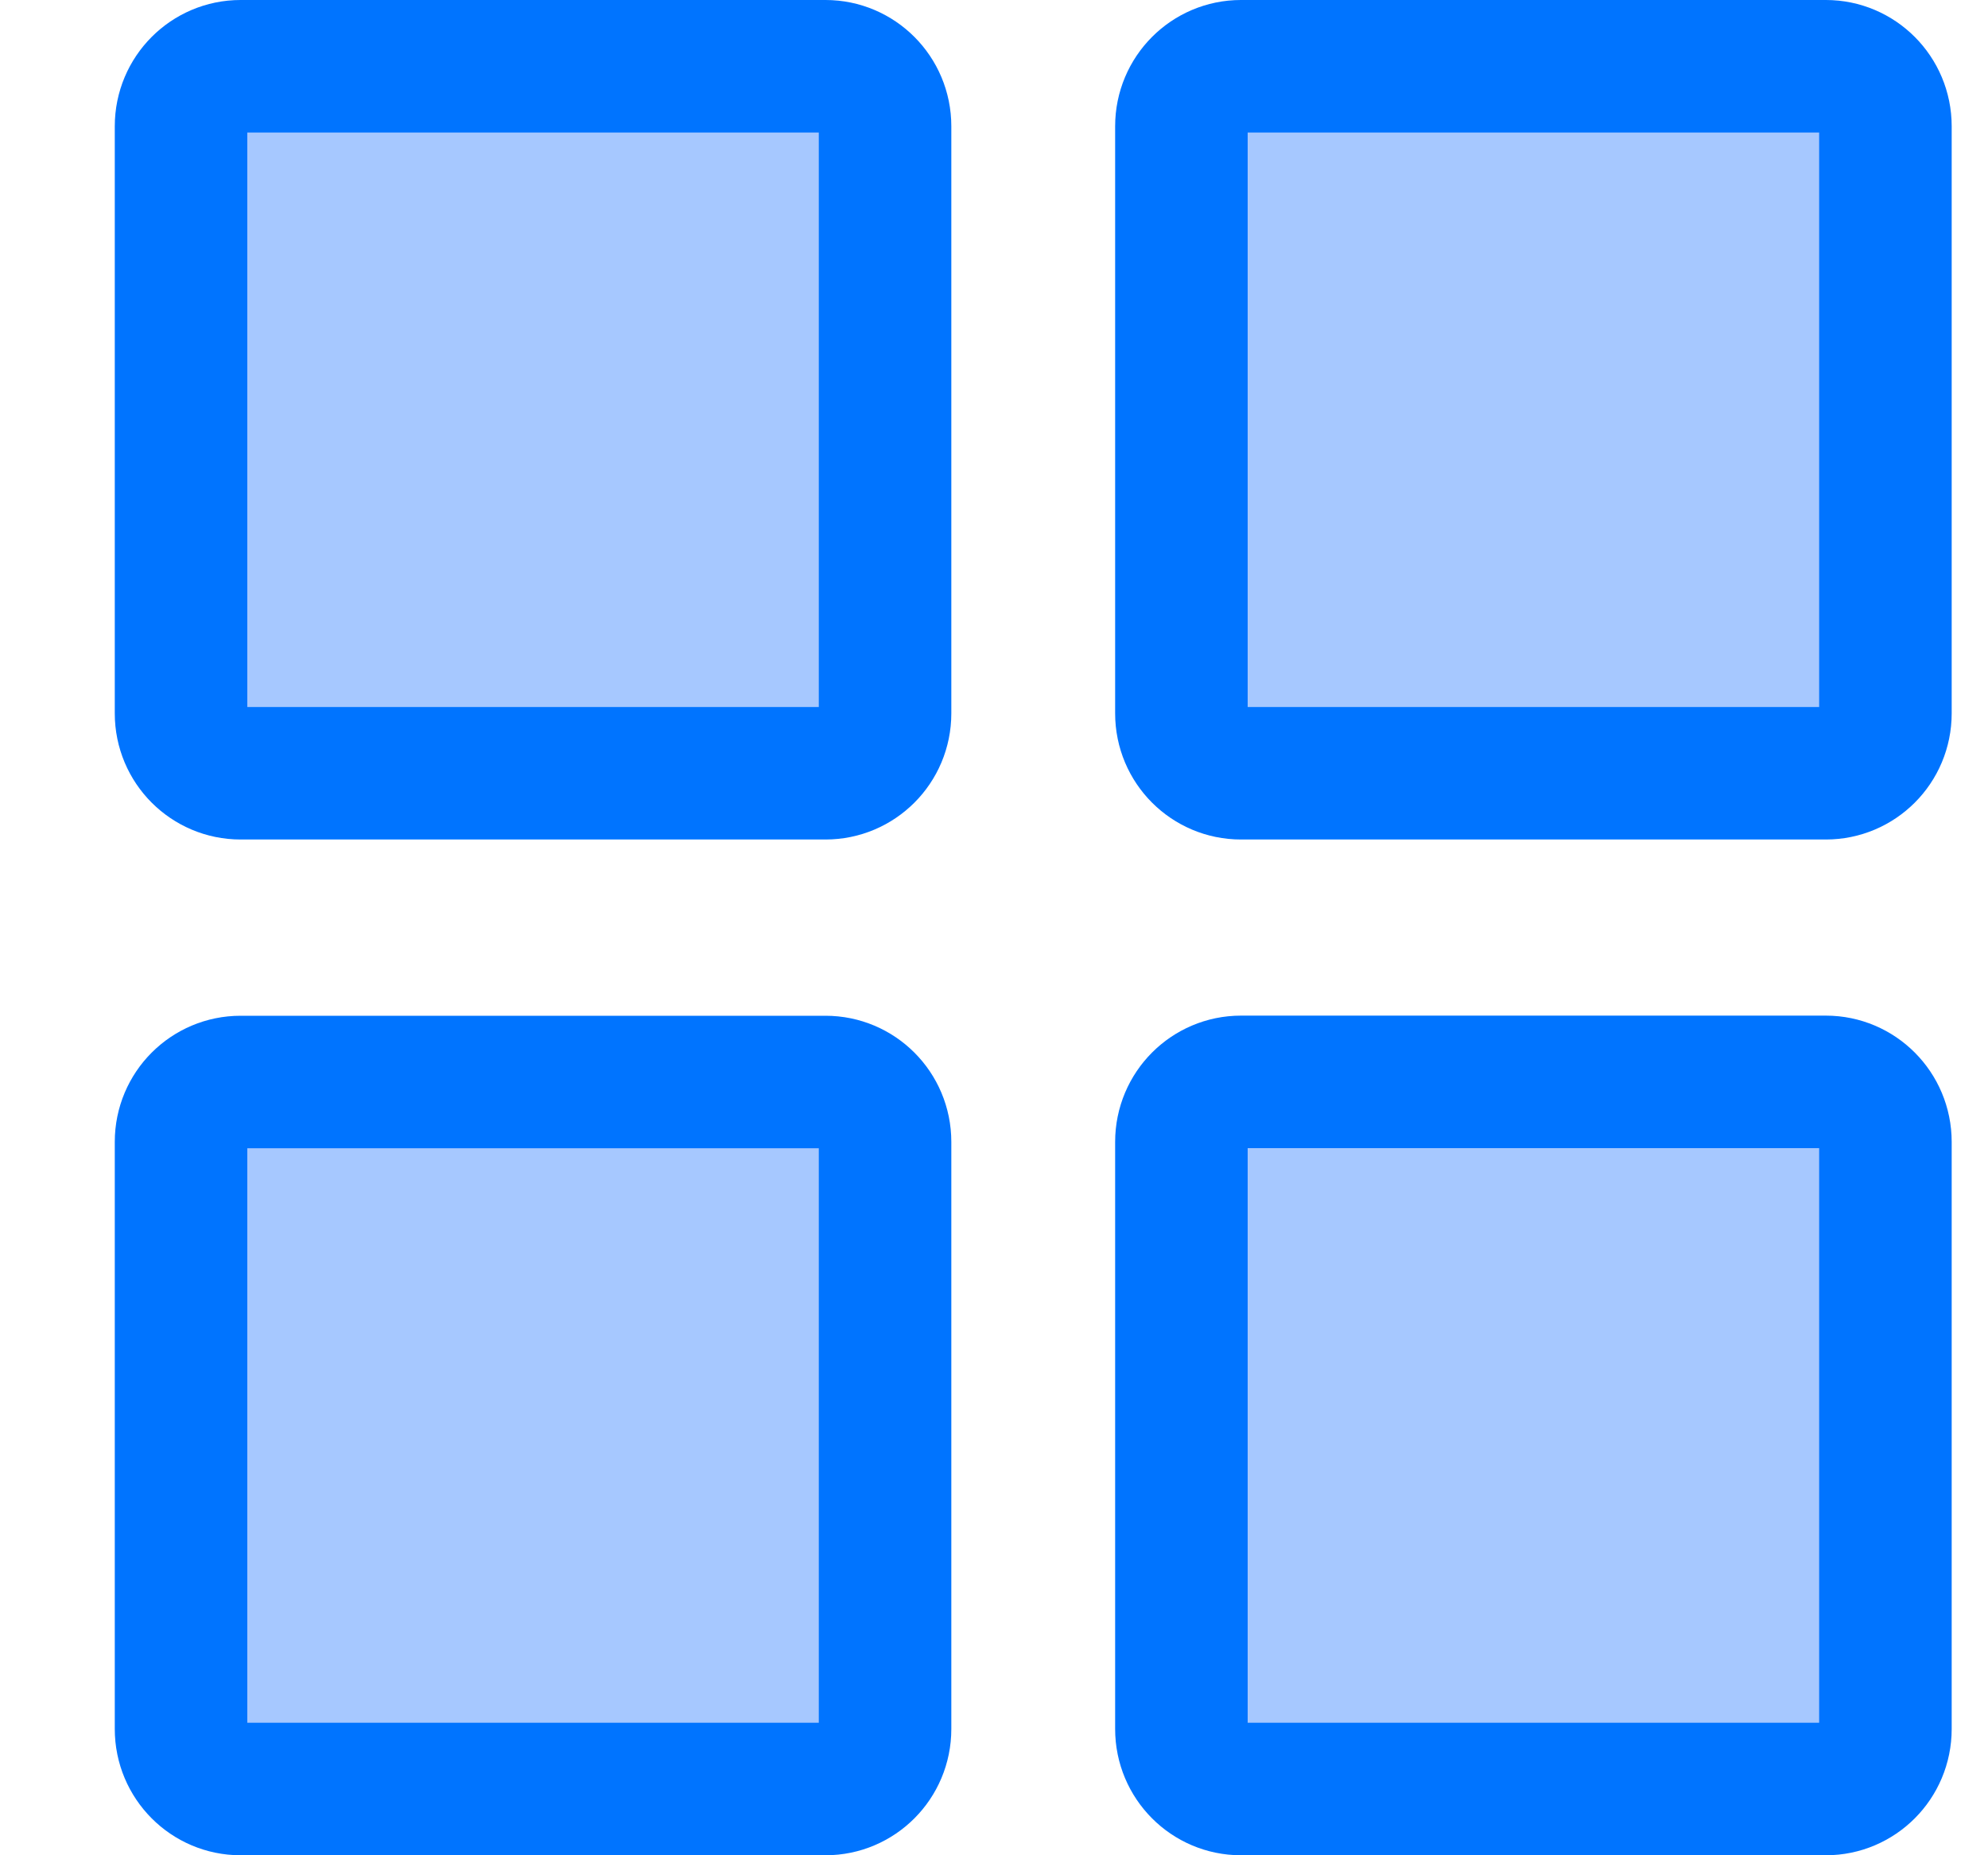 <svg width="15" height="14" viewBox="0 0 15 14" fill="none" xmlns="http://www.w3.org/2000/svg">
<path d="M1.366 0.953C1.366 0.701 1.569 0.5 1.815 0.5H6.229C6.475 0.5 6.678 0.701 6.678 0.953V5.383C6.678 5.635 6.475 5.835 6.229 5.835H1.815C1.569 5.835 1.366 5.635 1.366 5.383V0.953ZM8.914 0.953C8.914 0.701 9.117 0.5 9.363 0.5H13.777C14.023 0.5 14.226 0.701 14.226 0.953V5.383C14.226 5.635 14.023 5.835 13.777 5.835H9.363C9.117 5.835 8.914 5.635 8.914 5.383V0.953ZM1.366 8.617C1.366 8.365 1.569 8.165 1.815 8.165H6.229C6.475 8.165 6.678 8.365 6.678 8.617V13.047C6.678 13.299 6.475 13.5 6.229 13.5H1.815C1.569 13.5 1.366 13.299 1.366 13.047V8.617Z" fill="#A6C8FF" stroke="#0074FF"/>
<path d="M8.914 8.617C8.914 8.365 9.117 8.164 9.363 8.164H13.777C14.023 8.164 14.226 8.365 14.226 8.617V13.047C14.226 13.299 14.023 13.5 13.777 13.5H9.363C9.117 13.5 8.914 13.299 8.914 13.047V8.617Z" fill="#A6C8FF" stroke="#0074FF"/>
</svg>
